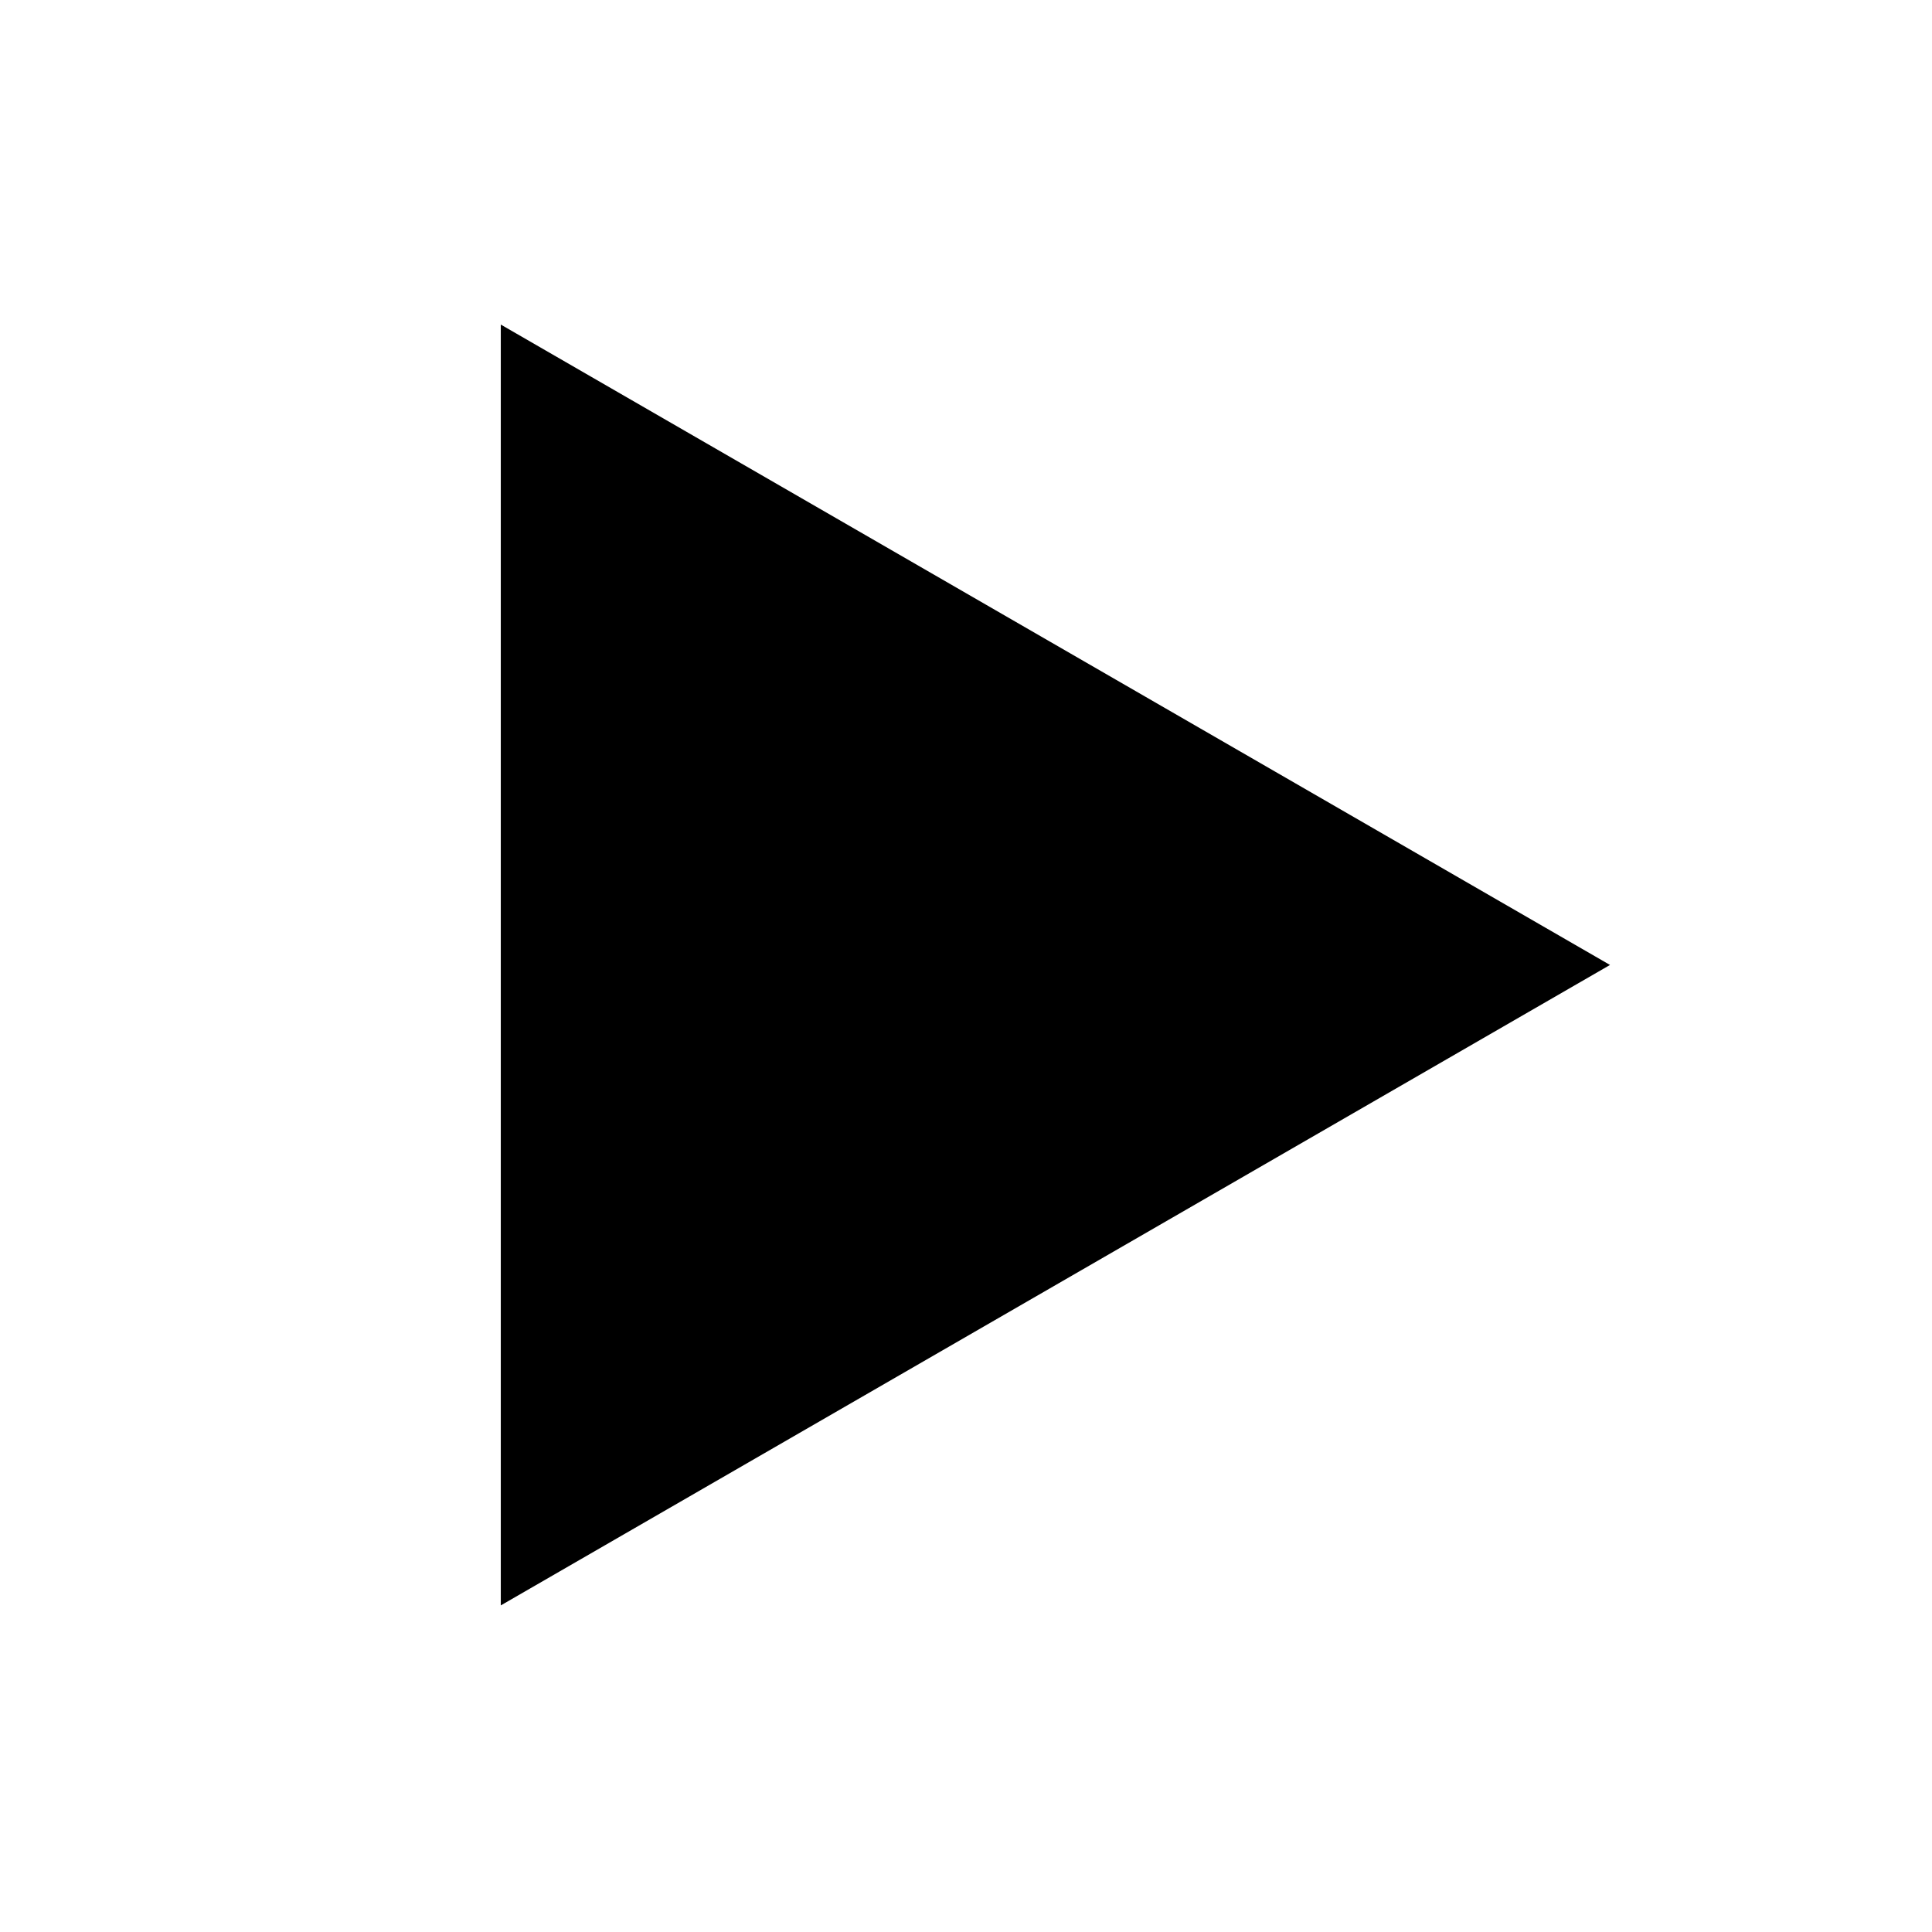 <svg viewBox="0 0 24 24" xmlns="http://www.w3.org/2000/svg" aria-hidden="true" focusable="false" role="presentation"
    class="icon icon-play" fill="none">
    <path d="m20 11.987-13.779 7.956v-15.911z" fill="currentColor" />
</svg>